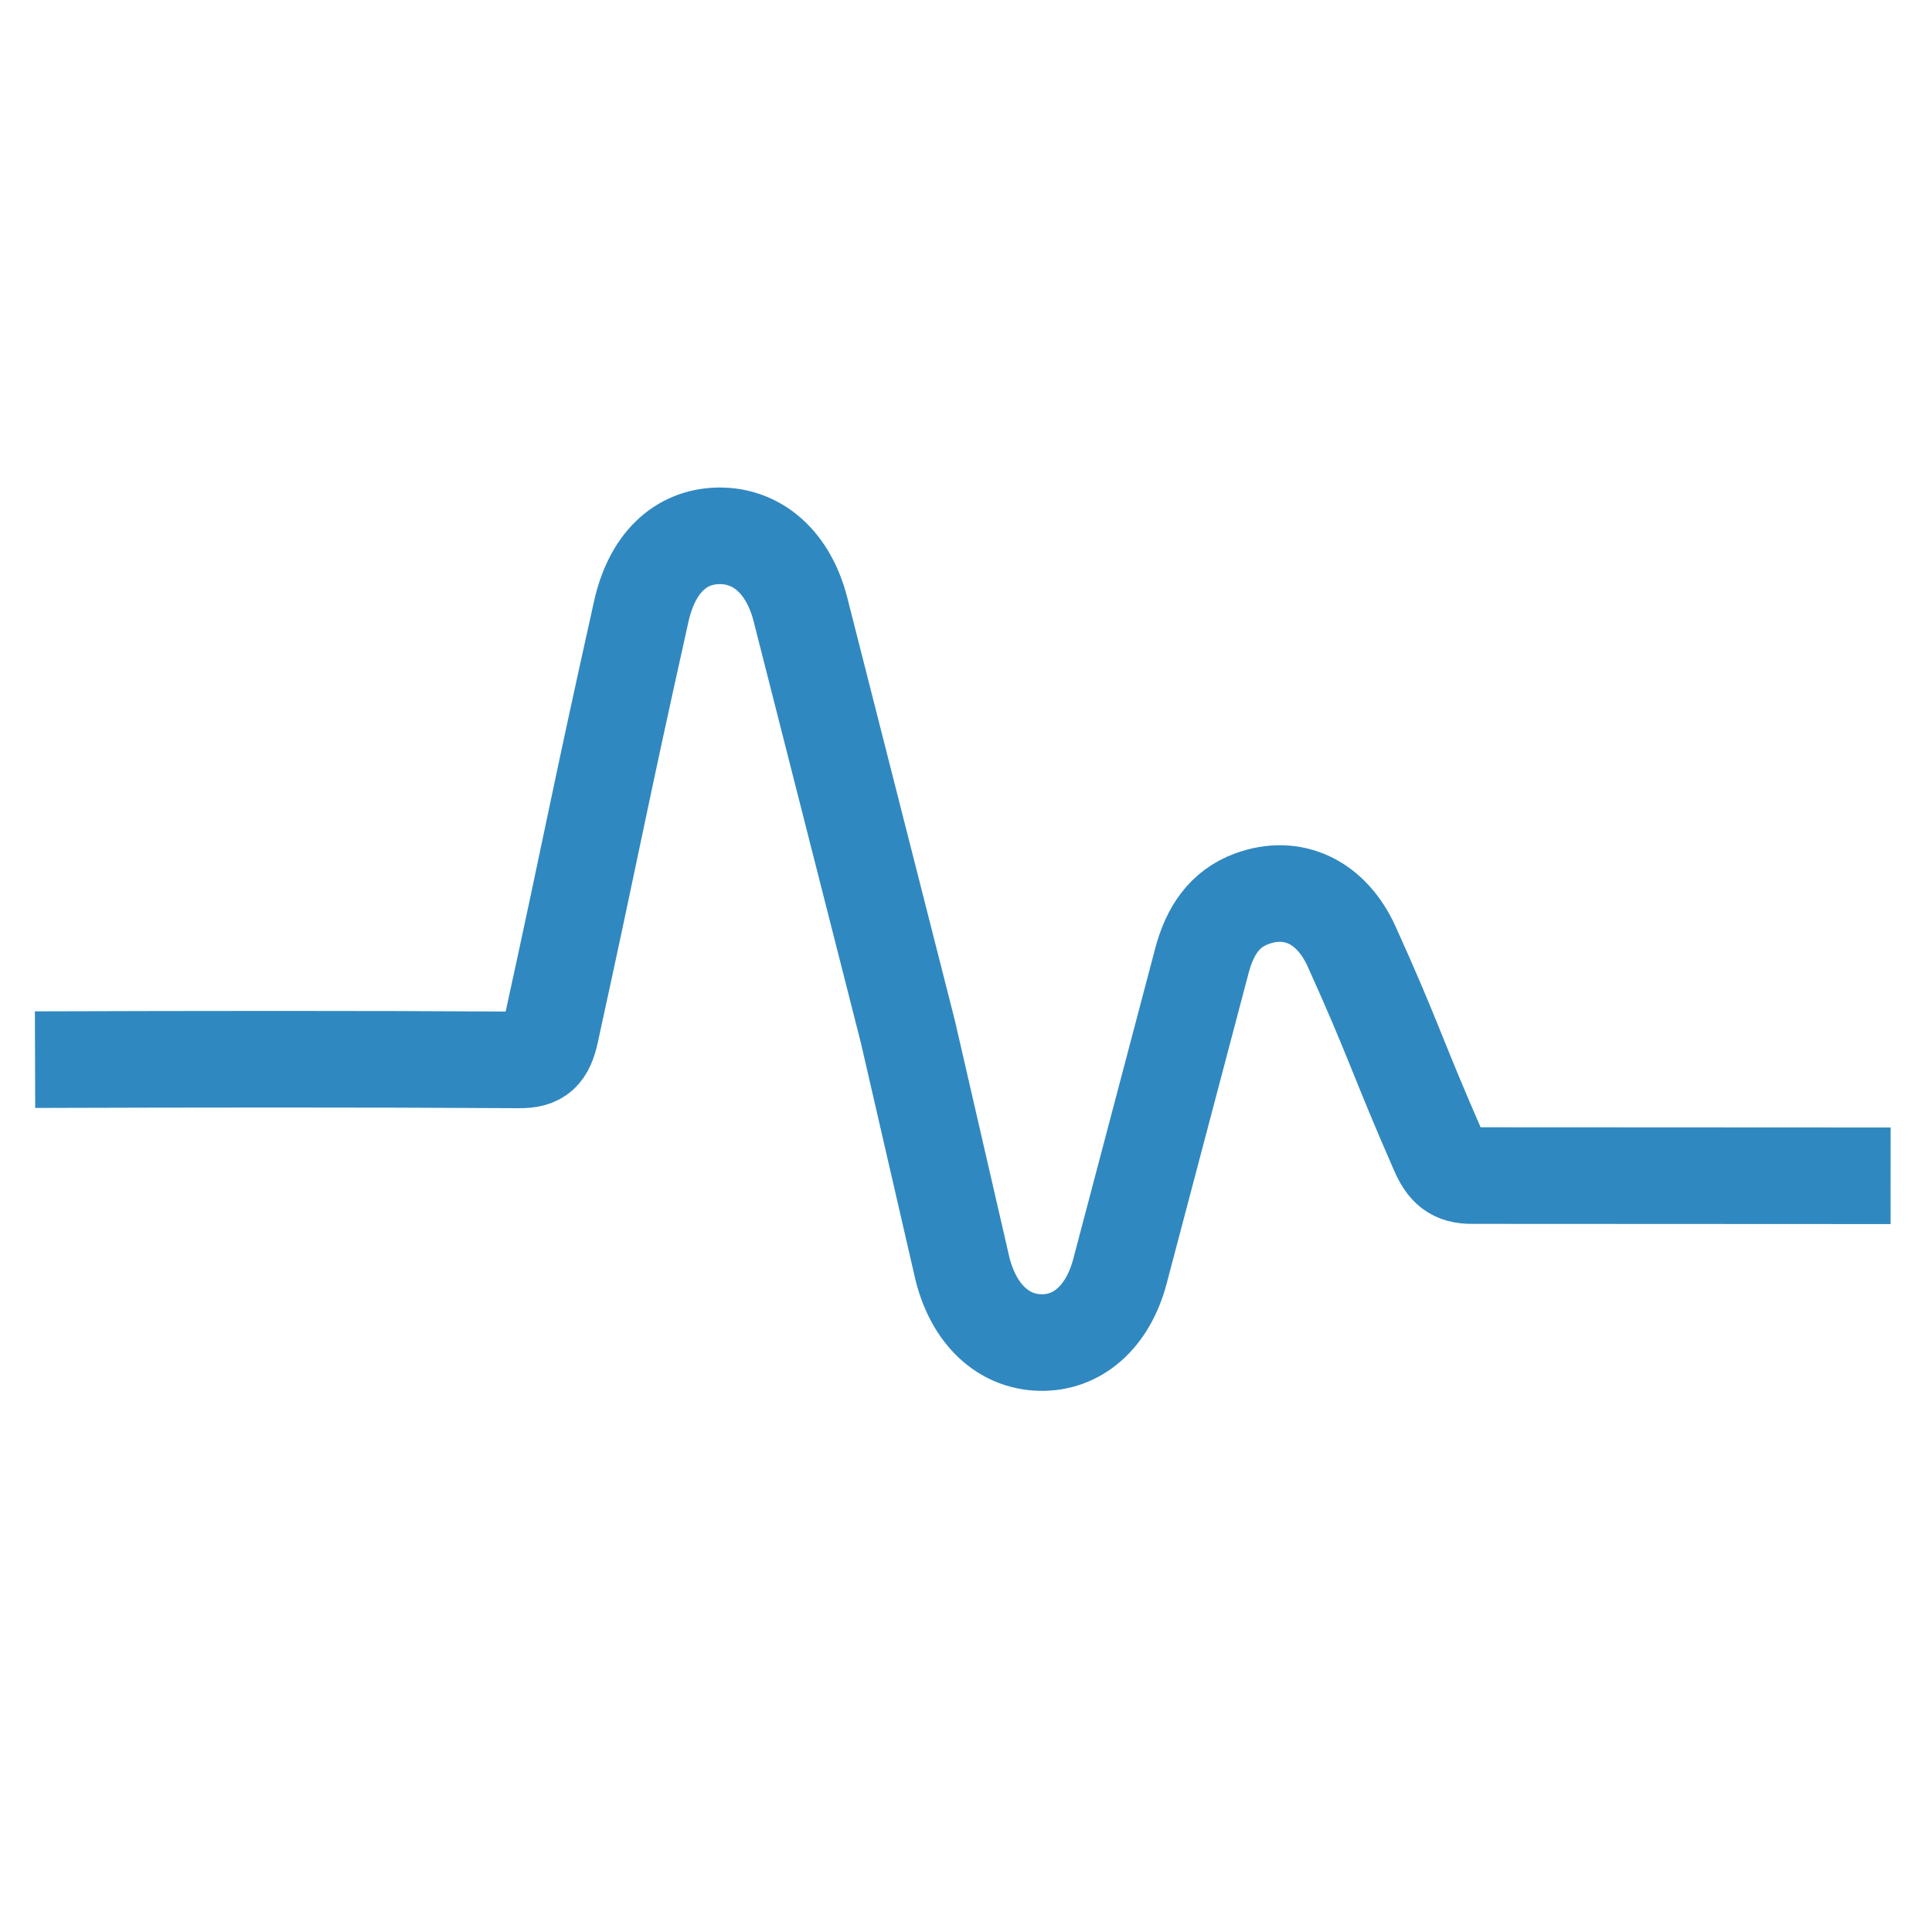 <?xml version="1.0" encoding="utf-8"?>
<!-- Generator: Adobe Illustrator 16.0.0, SVG Export Plug-In . SVG Version: 6.00 Build 0)  -->
<!DOCTYPE svg PUBLIC "-//W3C//DTD SVG 1.1//EN" "http://www.w3.org/Graphics/SVG/1.1/DTD/svg11.dtd">
<svg version="1.1" id="Layer_1" xmlns="http://www.w3.org/2000/svg" xmlns:xlink="http://www.w3.org/1999/xlink" x="0px" y="0px"
	 width="200px" height="200px" viewBox="0 0 200 200" enable-background="new 0 0 200 200" xml:space="preserve">
<g>
	<path fill-rule="evenodd" clip-rule="evenodd" fill="none" stroke="#3088C0" stroke-width="10" stroke-miterlimit="10" d="
		M195.715,121.715l-43.316-0.021c-1.906,0.018-2.721-0.743-3.506-2.532c-4.271-9.748-4.588-11.493-8.973-21.18
		c-2.104-4.649-6.105-6.505-10.354-4.936c-2.791,1.031-4.312,3.279-5.141,6.39l-8.506,32.235c-1.266,4.696-4.398,7.396-8.227,7.308
		c-3.85-0.087-6.861-2.92-8.05-7.602l-5.661-24.586c-3.704-14.567-7.41-29.135-11.119-43.7c-1.232-4.837-4.427-7.685-8.469-7.622
		c-4.005,0.062-6.913,2.888-8.013,7.84c-4.708,21.149-4.757,22.369-9.381,43.54c-0.476,2.175-1.198,2.884-3.244,2.871
		c-16.708-0.106-33.417-0.077-50.127-0.026"/>
</g>
</svg>
